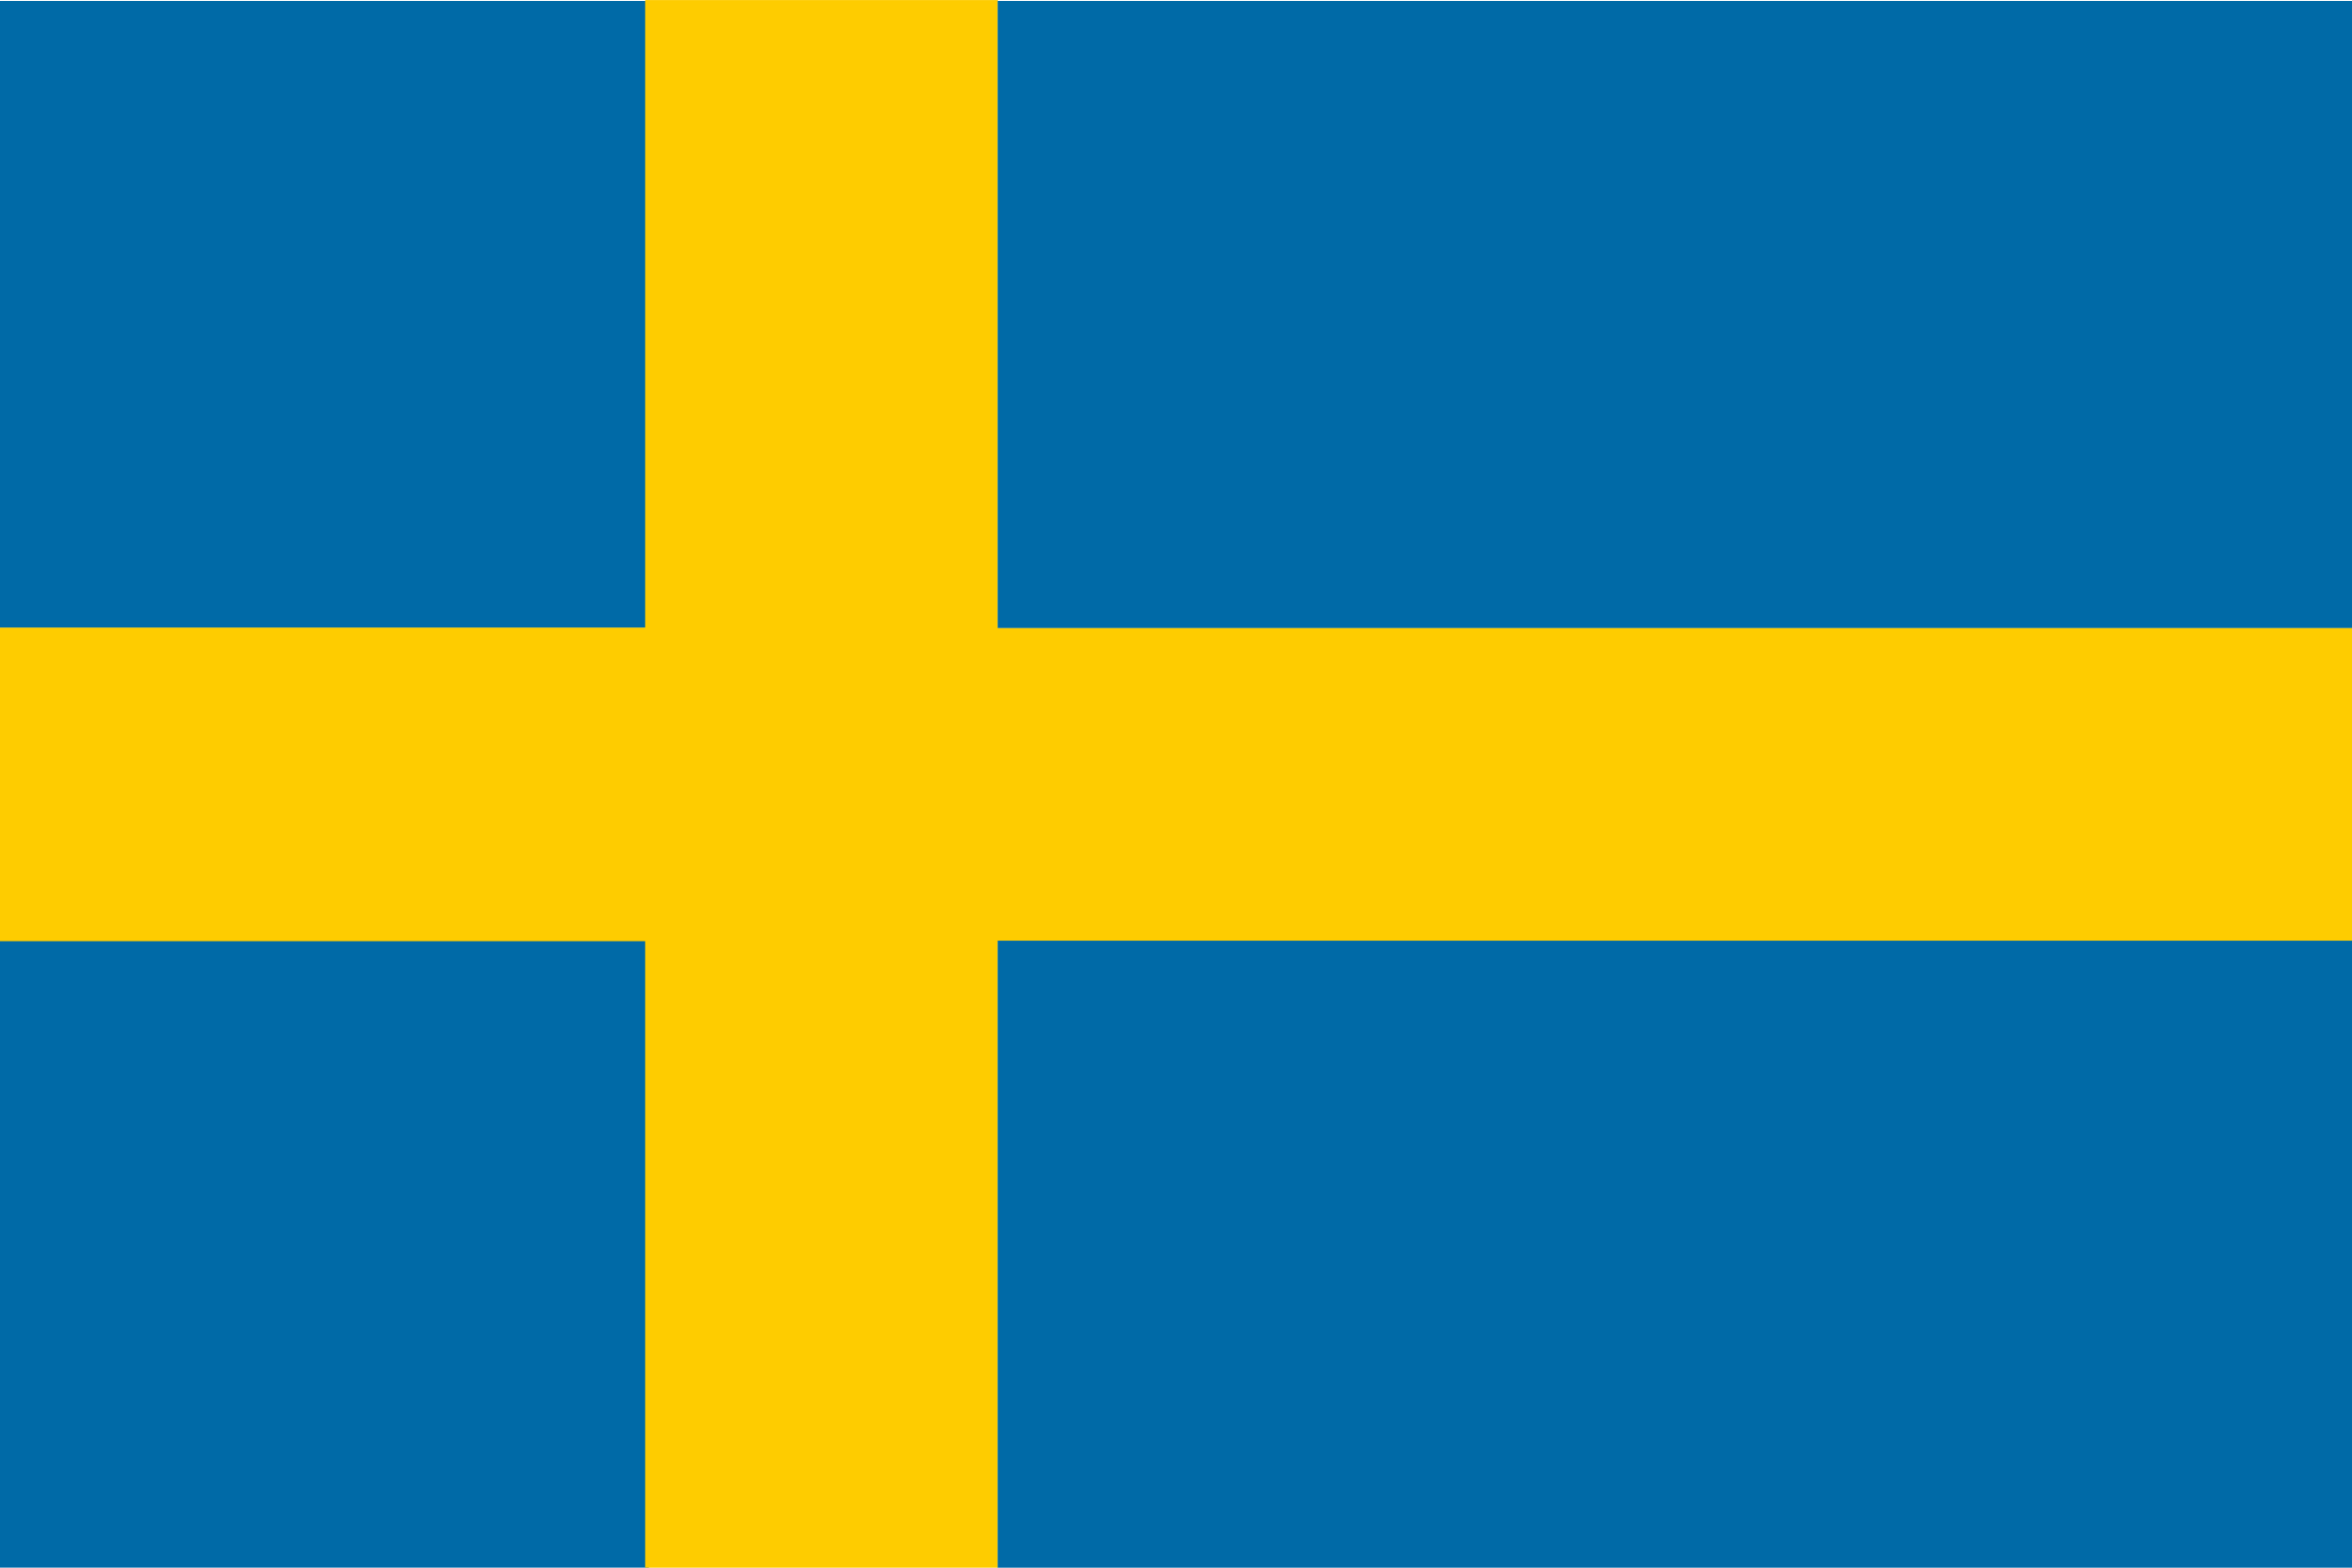 <?xml version="1.0" encoding="UTF-8"?>
<svg xmlns="http://www.w3.org/2000/svg" xmlns:xlink="http://www.w3.org/1999/xlink" width="255pt" height="170pt" viewBox="0 0 255 170" version="1.1">
<g id="surface1">
<path style=" stroke:none;fill-rule:evenodd;fill:rgb(0%,41.569%,65.49%);fill-opacity:1;" d="M -25.281 0.102 L 70.344 0.102 L 70.344 68.102 L -25.281 68.102 Z M -25.281 101.992 L 70.344 101.992 L 70.344 169.992 L -25.281 169.992 Z M -25.281 101.992 "/>
<path style=" stroke:none;fill-rule:evenodd;fill:rgb(99.608%,80%,0%);fill-opacity:1;" d="M -25.281 68.062 L 70.344 68.062 L 70.344 102.062 L -25.281 102.062 Z M -25.281 68.062 "/>
<path style=" stroke:none;fill-rule:evenodd;fill:rgb(99.608%,80%,0%);fill-opacity:1;" d="M 69.949 0.004 L 108.199 0.004 L 108.199 170.004 L 69.949 170.004 Z M 69.949 0.004 "/>
<path style=" stroke:none;fill-rule:evenodd;fill:rgb(99.608%,80%,0%);fill-opacity:1;" d="M 106.988 68.07 L 279.109 68.07 L 279.109 102.07 L 106.988 102.07 Z M 106.988 68.07 "/>
<path style=" stroke:none;fill-rule:evenodd;fill:rgb(0%,41.569%,65.49%);fill-opacity:1;" d="M 108.168 102.004 L 280.289 102.004 L 280.289 170.004 L 108.168 170.004 Z M 108.168 0.102 L 280.289 0.102 L 280.289 68.102 L 108.168 68.102 Z M 108.168 0.102 "/>
</g>
</svg>
